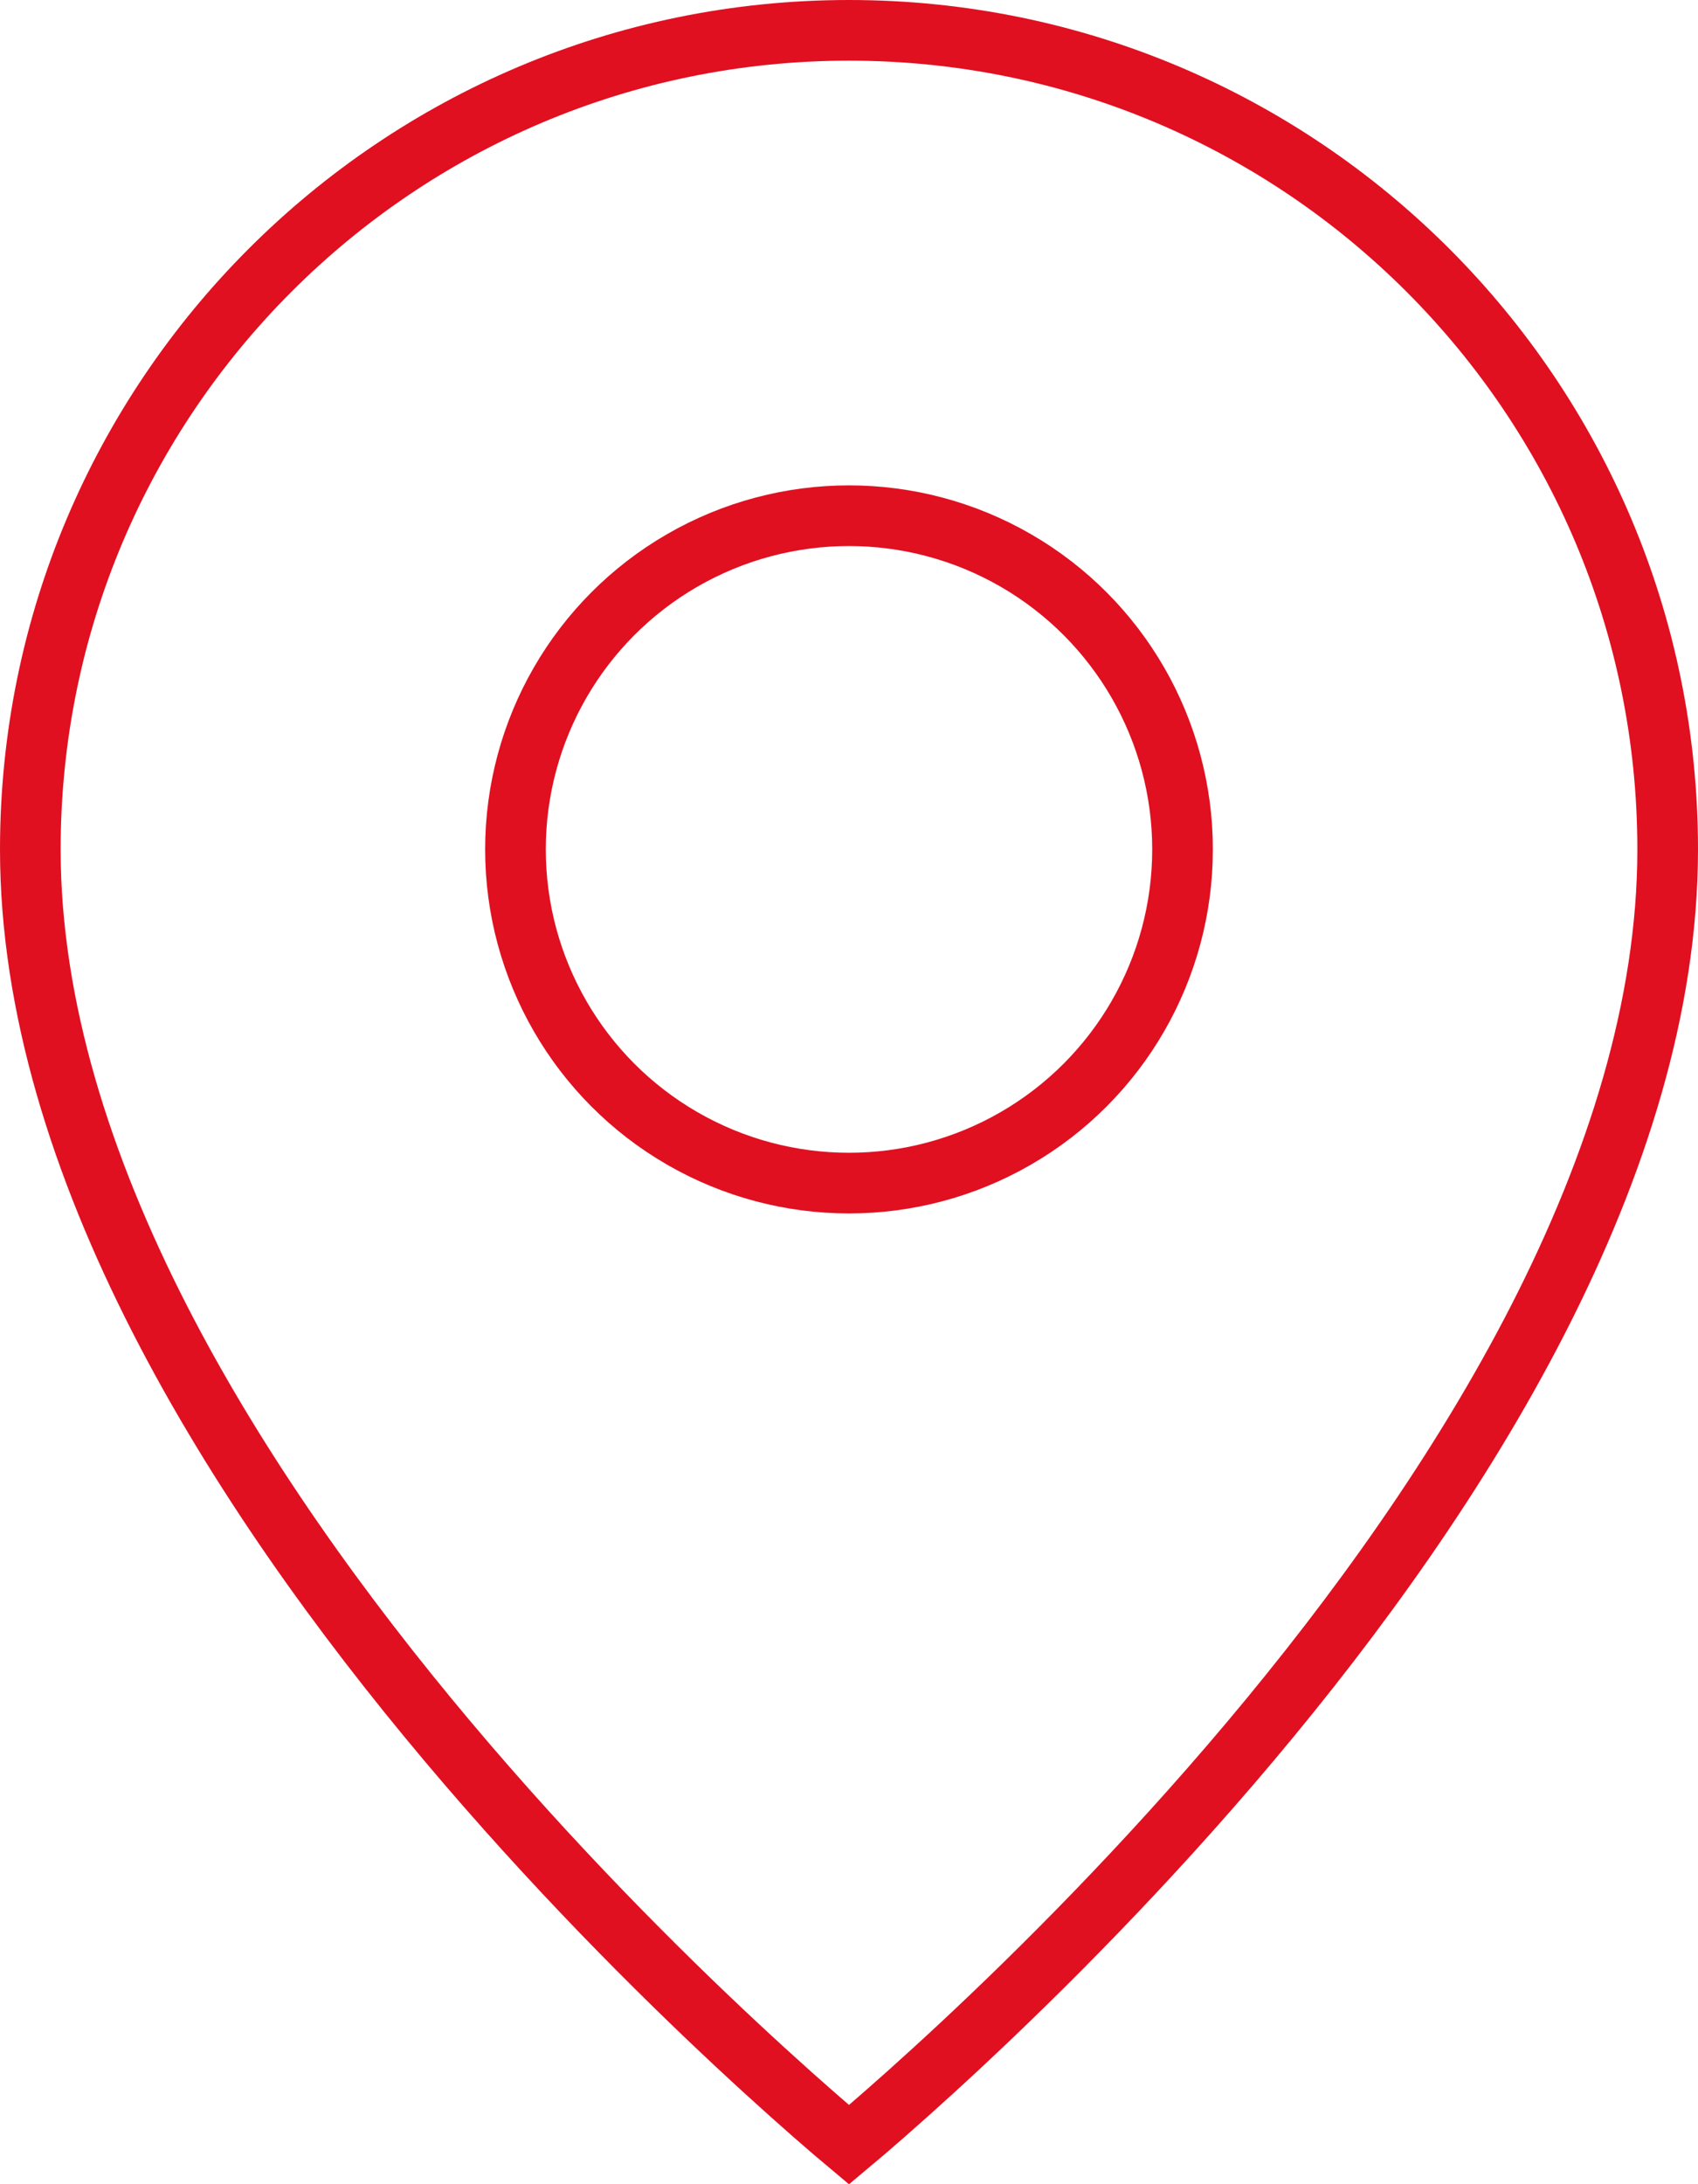 <svg width="28" height="36" viewBox="0 0 28 36" fill="none" xmlns="http://www.w3.org/2000/svg">
<circle cx="14" cy="14" r="5.5" stroke="#E01021"/>
<path d="M27.5 14C27.5 19.176 24.107 24.556 20.617 28.703C18.884 30.762 17.149 32.492 15.847 33.706C15.196 34.313 14.654 34.791 14.276 35.116C14.171 35.206 14.079 35.284 14 35.35C13.921 35.284 13.829 35.206 13.724 35.116C13.346 34.791 12.804 34.313 12.153 33.706C10.851 32.492 9.116 30.762 7.383 28.703C3.893 24.556 0.5 19.176 0.5 14C0.5 6.544 6.544 0.5 14 0.5C21.456 0.5 27.5 6.544 27.5 14Z" stroke="#E01021"/>
</svg>
